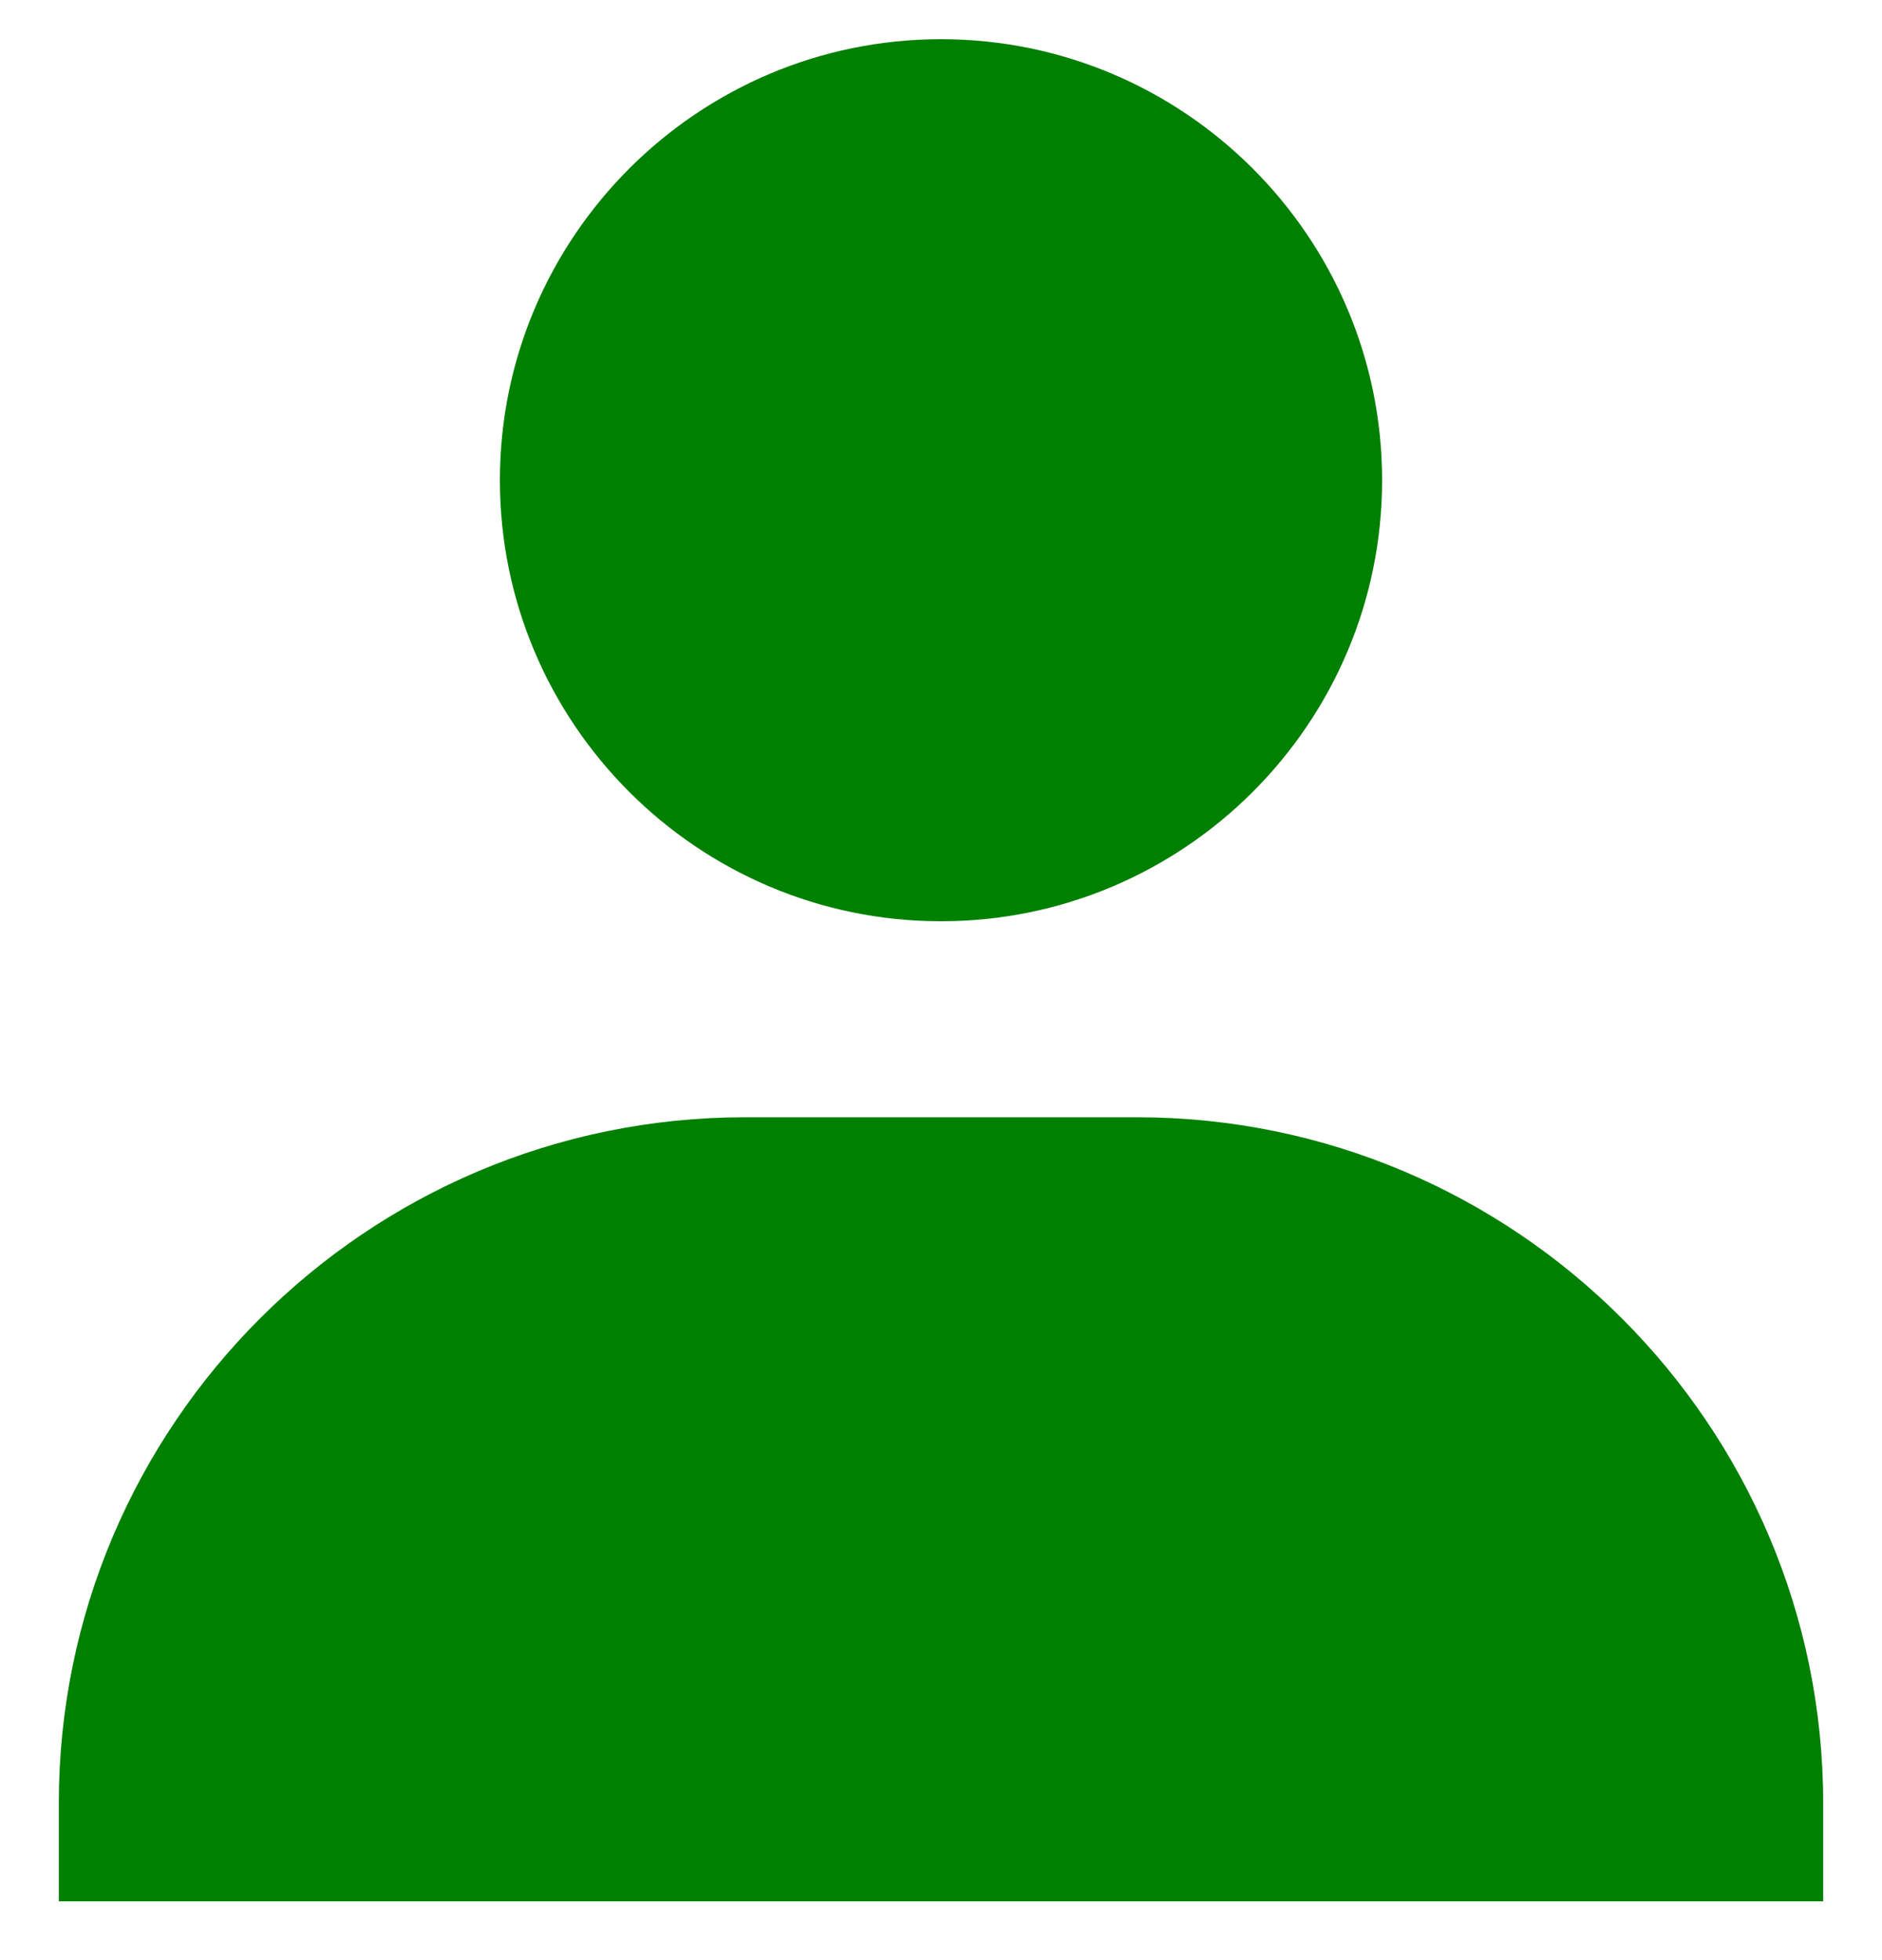 <svg width="24" height="25" viewBox="0 0 24 25" fill="none" xmlns="http://www.w3.org/2000/svg">
<path d="M6.375 6.125C6.375 9.226 8.899 11.75 12 11.75C15.101 11.75 17.625 9.226 17.625 6.125C17.625 3.024 15.101 0.5 12 0.5C8.899 0.5 6.375 3.024 6.375 6.125ZM22 24.25H23.25V23C23.25 18.176 19.324 14.25 14.5 14.25H9.5C4.675 14.25 0.75 18.176 0.75 23V24.25H22Z" fill="#008000"/>
</svg>
